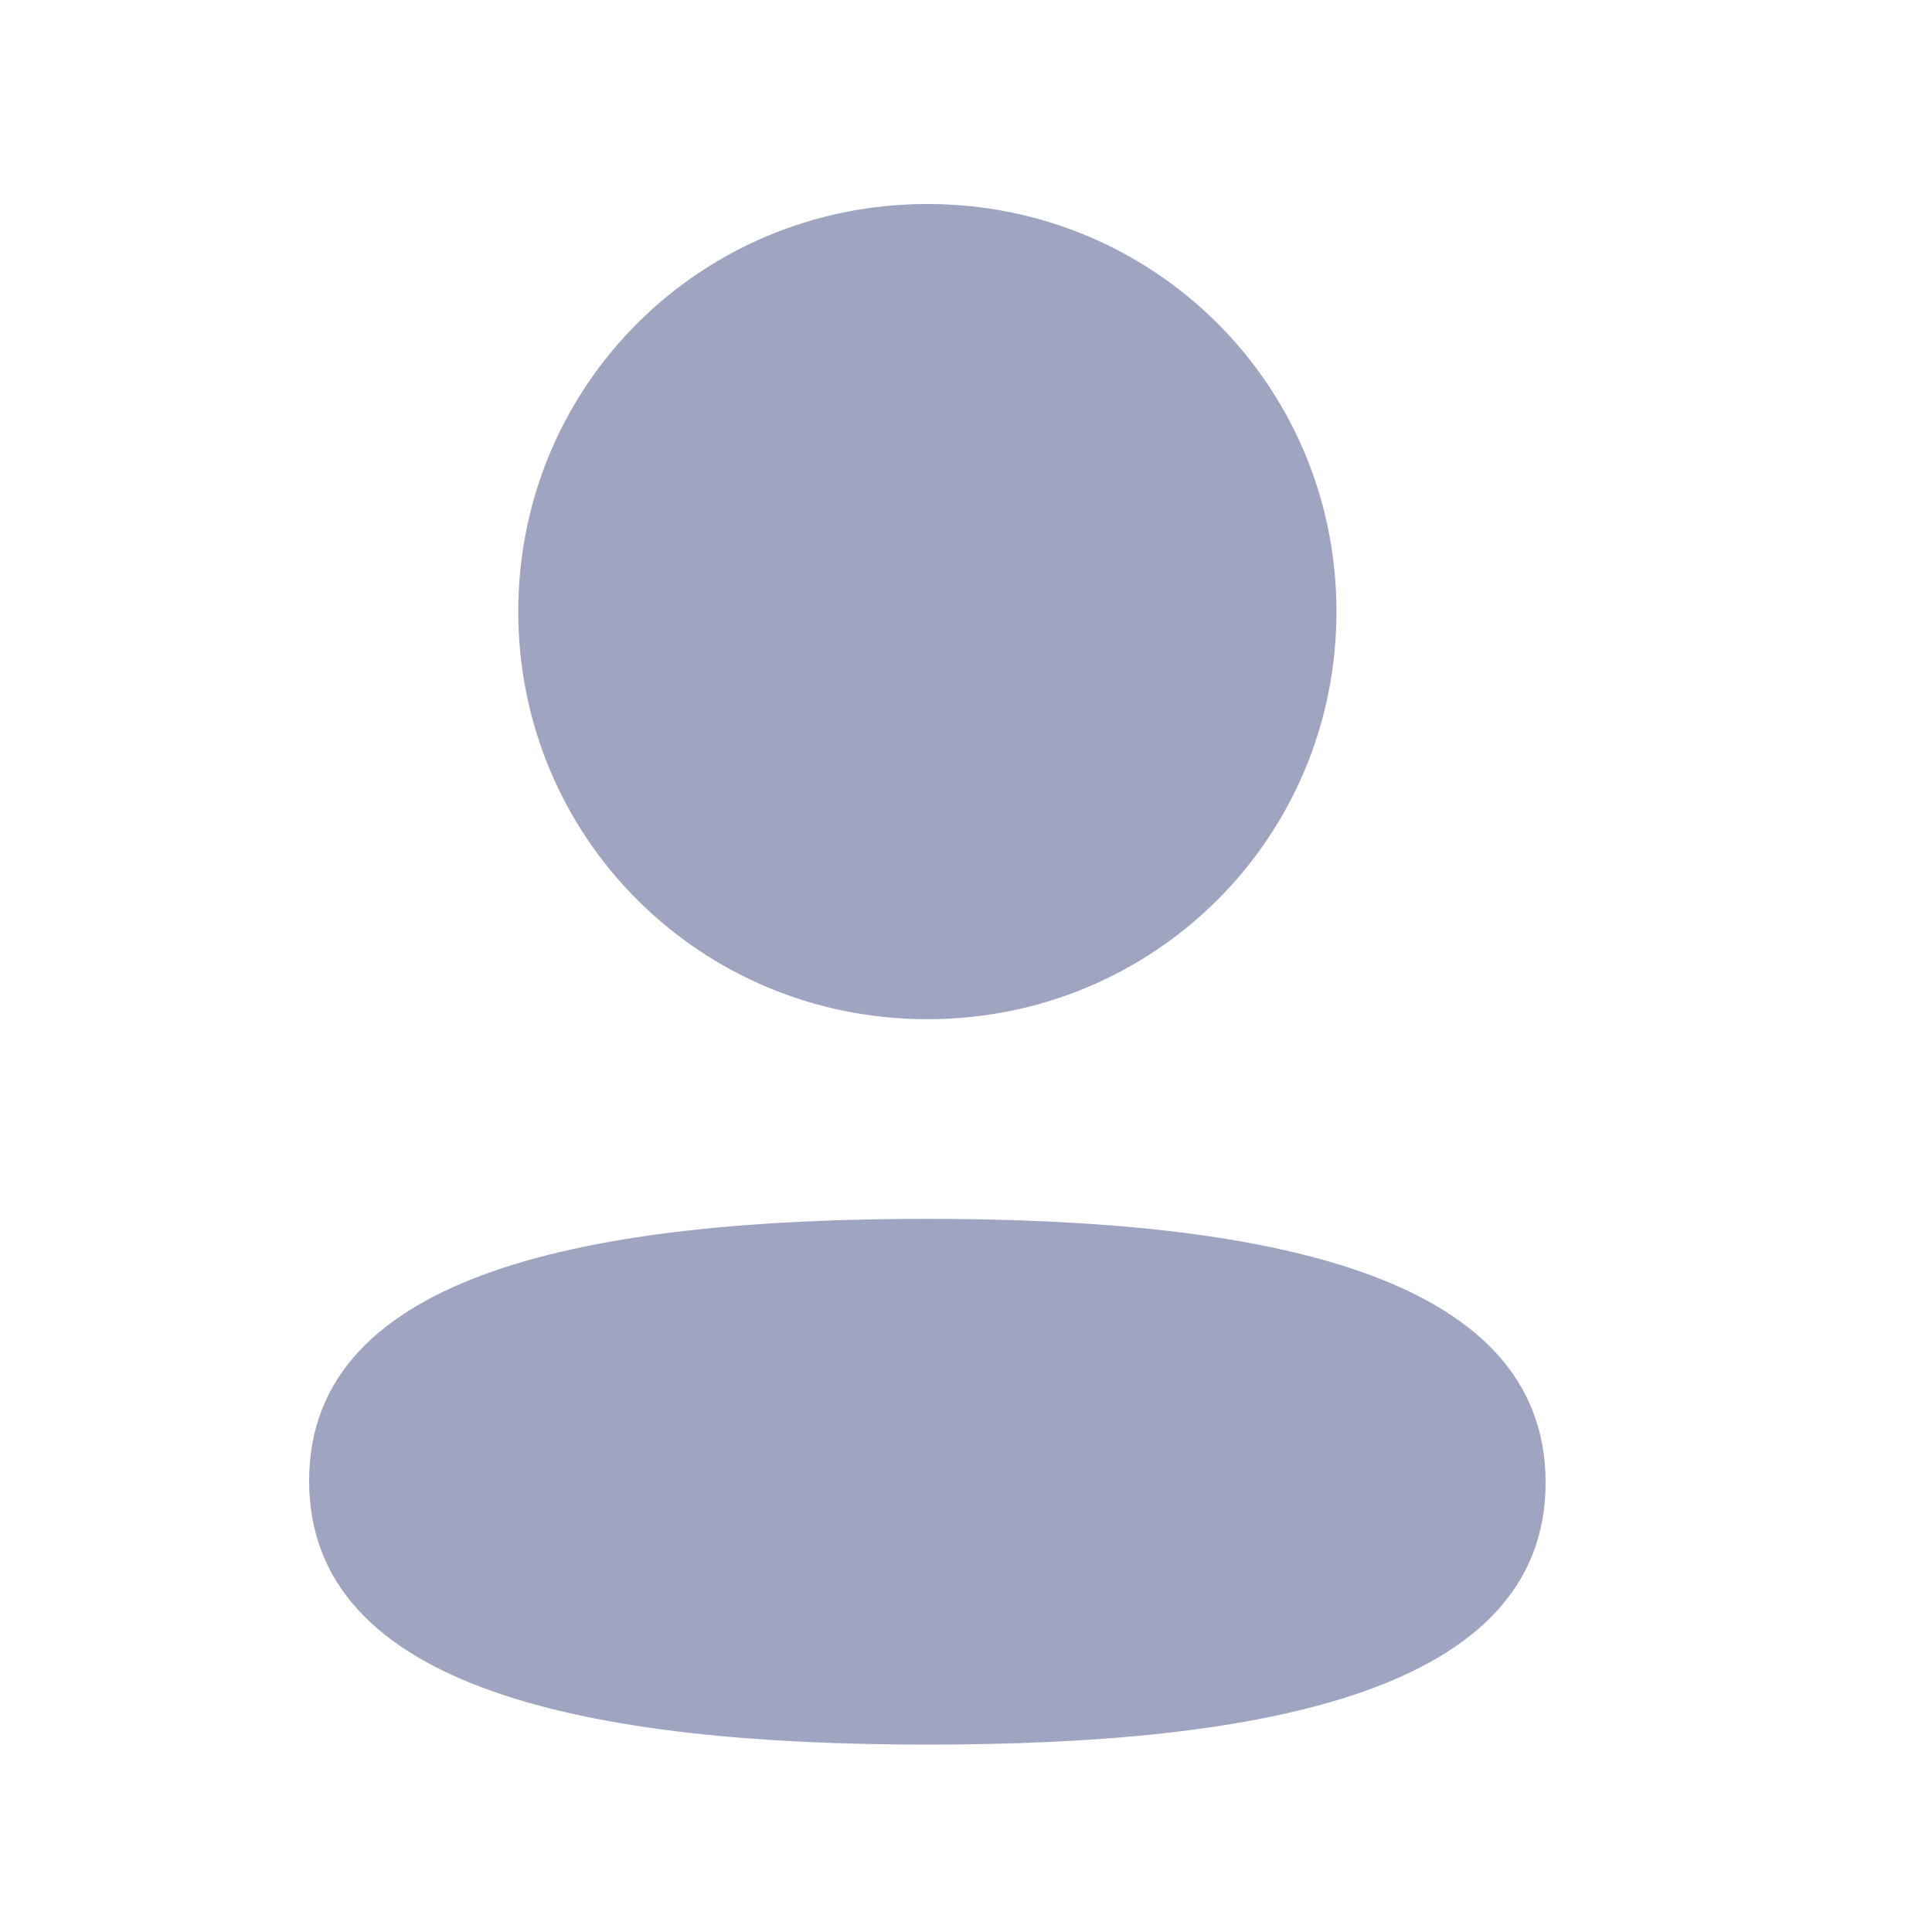 <svg width="24" height="24" viewBox="0 0 24 24" fill="none" xmlns="http://www.w3.org/2000/svg">
<path fill-rule="evenodd" clip-rule="evenodd" d="M16.602 7.597C16.602 10.408 14.342 12.661 11.52 12.661C8.7 12.661 6.438 10.408 6.438 7.597C6.438 4.787 8.7 2.534 11.52 2.534C14.342 2.534 16.602 4.787 16.602 7.597ZM11.52 21.672C7.356 21.672 3.84 20.998 3.84 18.395C3.84 15.791 7.378 15.141 11.52 15.141C15.685 15.141 19.2 15.815 19.2 18.418C19.2 21.022 15.662 21.672 11.52 21.672Z" fill="#9FA5C0"/>
</svg>
